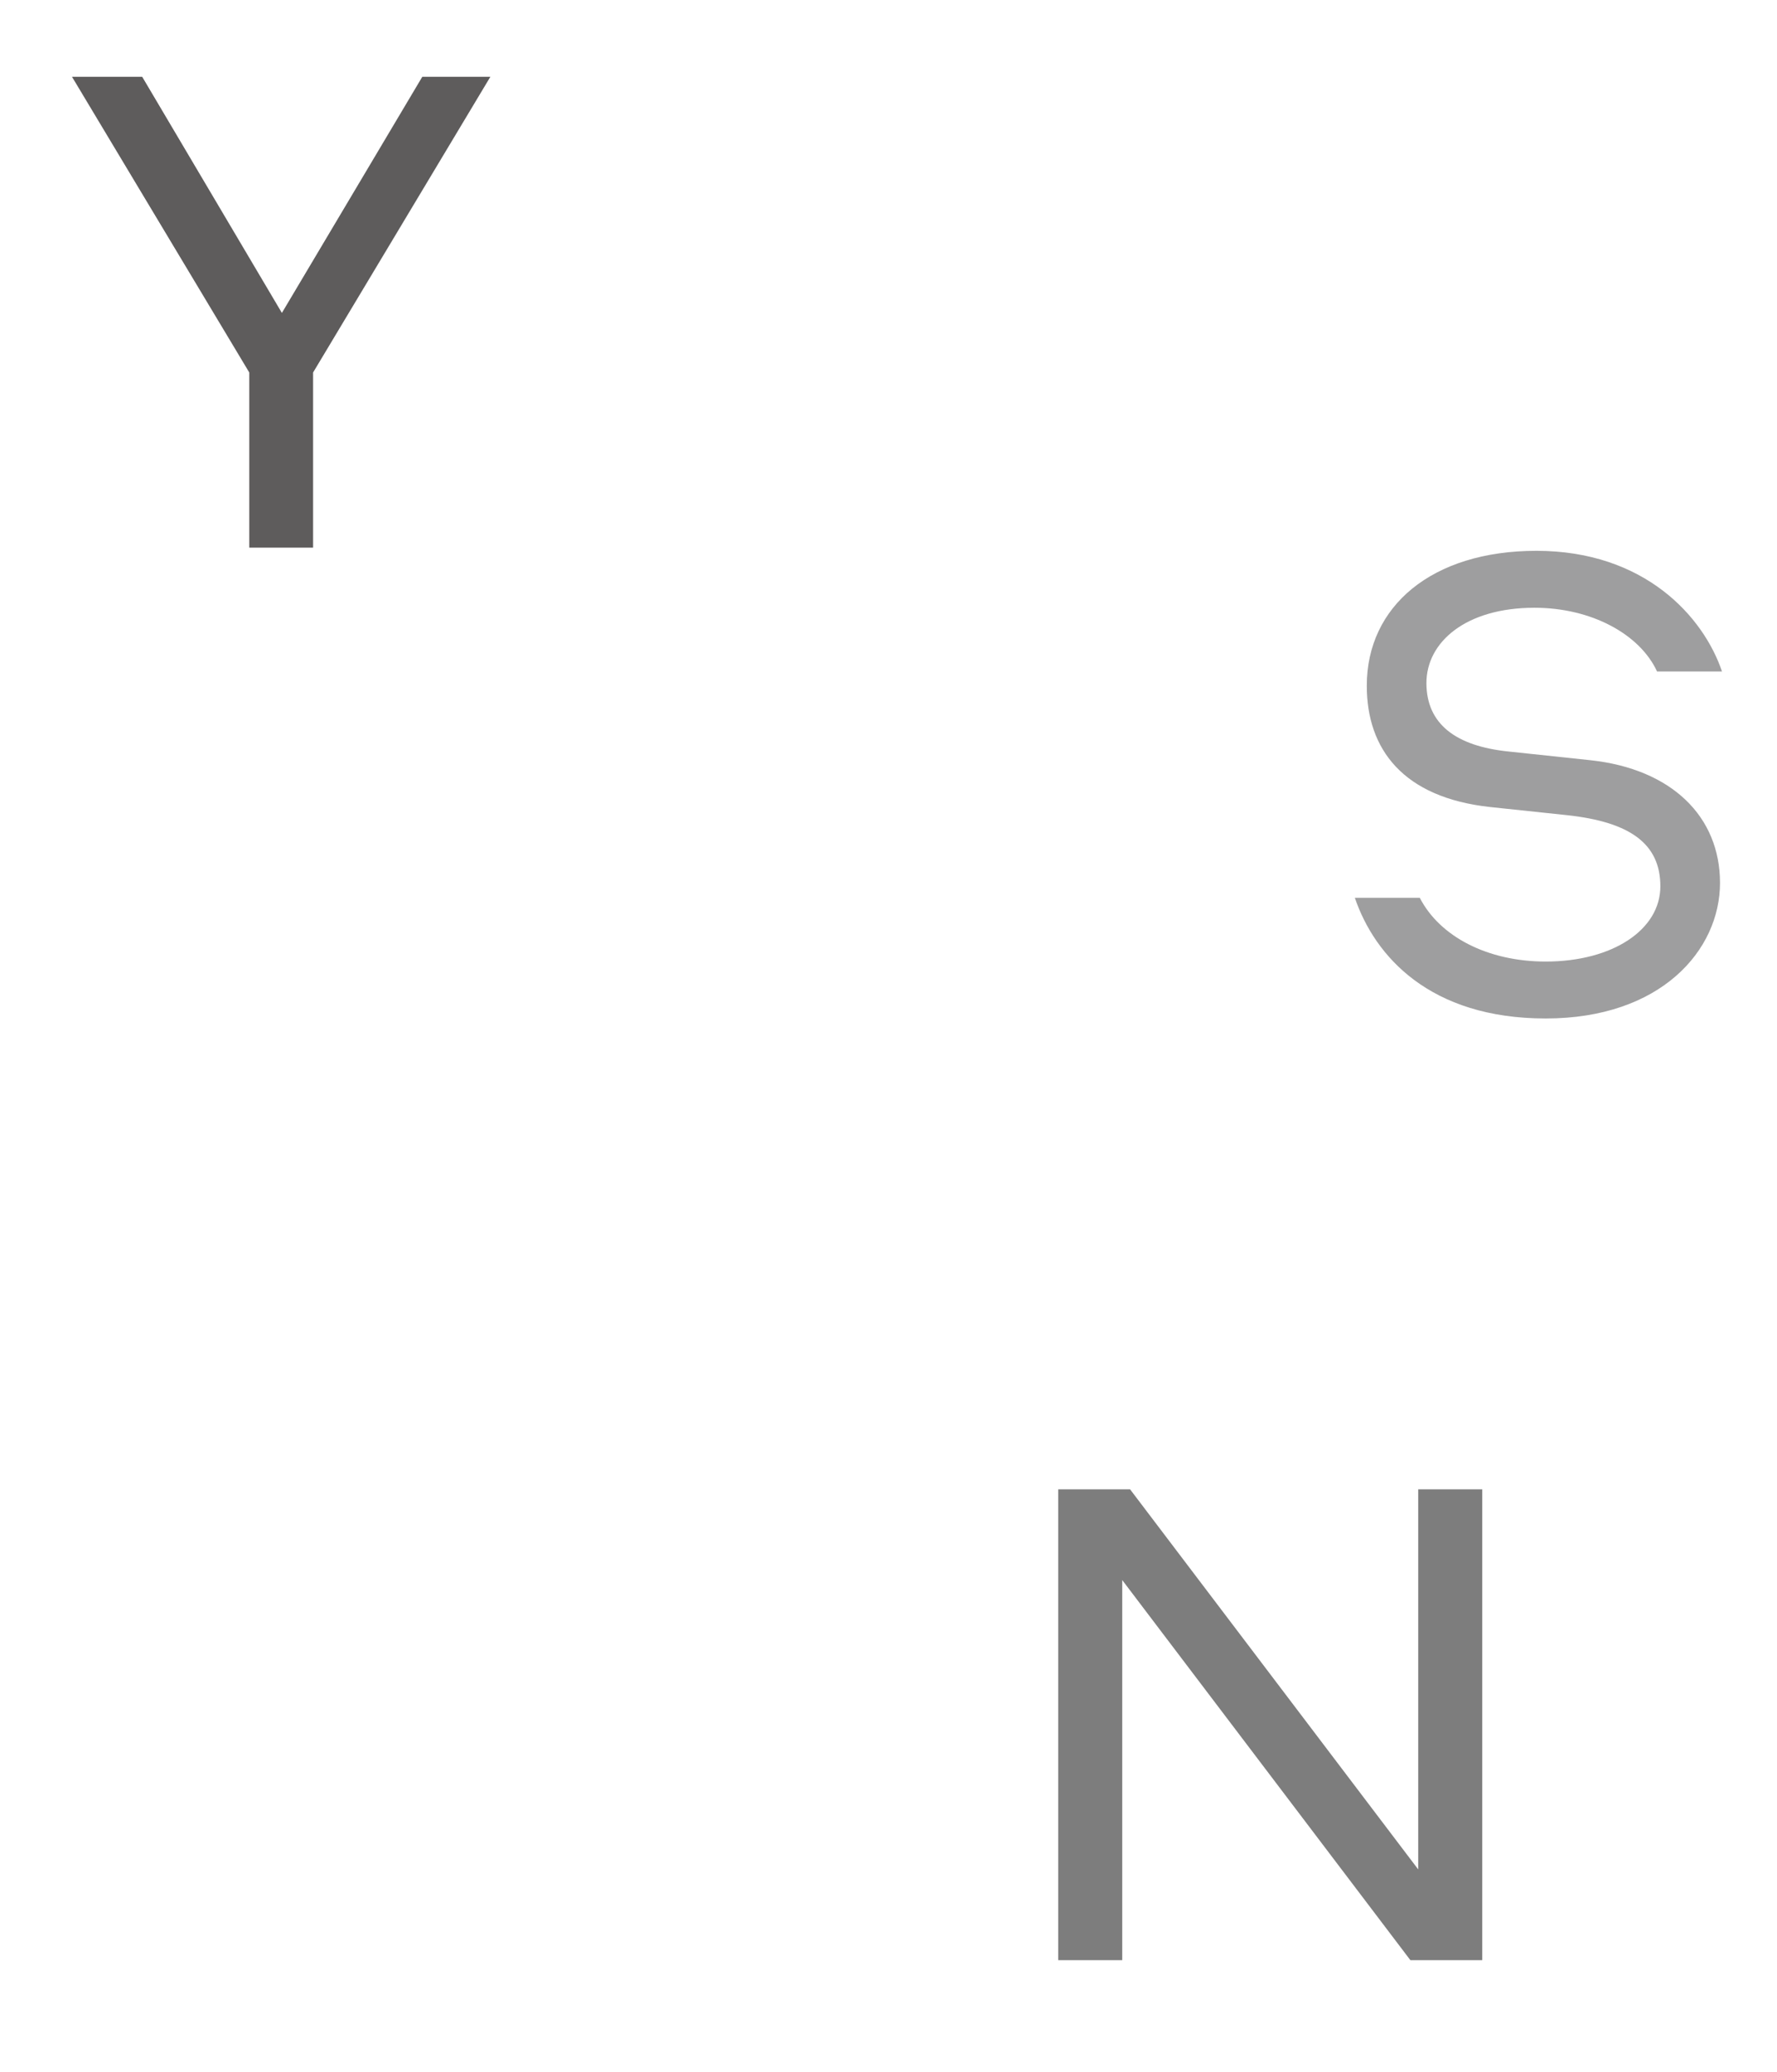 <?xml version="1.0" encoding="utf-8"?>
<!-- Generator: Adobe Illustrator 16.0.0, SVG Export Plug-In . SVG Version: 6.00 Build 0)  -->
<!DOCTYPE svg PUBLIC "-//W3C//DTD SVG 1.1//EN" "http://www.w3.org/Graphics/SVG/1.1/DTD/svg11.dtd">
<svg version="1.1" id="レイヤー_1" xmlns="http://www.w3.org/2000/svg" xmlns:xlink="http://www.w3.org/1999/xlink" x="0px"
	 y="0px" width="494px" height="576px" viewBox="-23.5 -181.5 494 576" enable-background="new -23.5 -181.5 494 576"
	 xml:space="preserve">
<polygon fill="#7D7D7D" points="370.76,232.524 370.76,338.185 290.658,232.524 270.682,232.524 270.682,363.418 288.482,363.418 
	288.482,257.757 368.583,363.418 388.559,363.418 388.559,232.524 "/>
<polygon fill="#5E5C5C" points="54.865,-94.51 16.031,-160.152 -3.485,-160.152 45.797,-77.951 45.797,-29.261 63.539,-29.261 
	63.539,-77.951 112.82,-160.152 93.896,-160.152 "/>
<path fill="#9E9E9F" d="M353.146,68.094c5.526,16.204,20.817,33.538,53.058,33.538c32.058,0,48.453-19.03,48.453-37.683
	c0-18.465-13.449-31.654-35.925-34.104l-23.029-2.449c-14.37-1.508-22.66-7.537-22.66-19.03c0-11.305,10.87-20.915,30.029-20.915
	c15.844,0,29.293,7.349,34.083,17.711h18.055c-5.159-15.261-21.555-33.538-51.585-33.538c-29.107,0-47.163,15.45-47.163,37.495
	c0,17.712,10.134,31.089,34.267,33.727l21.371,2.261c17.502,1.884,25.977,7.914,25.977,19.784c0,12.059-13.264,20.914-31.872,20.914
	c-16.212,0-29.476-6.971-35.003-17.711H353.146z"/>
</svg>
